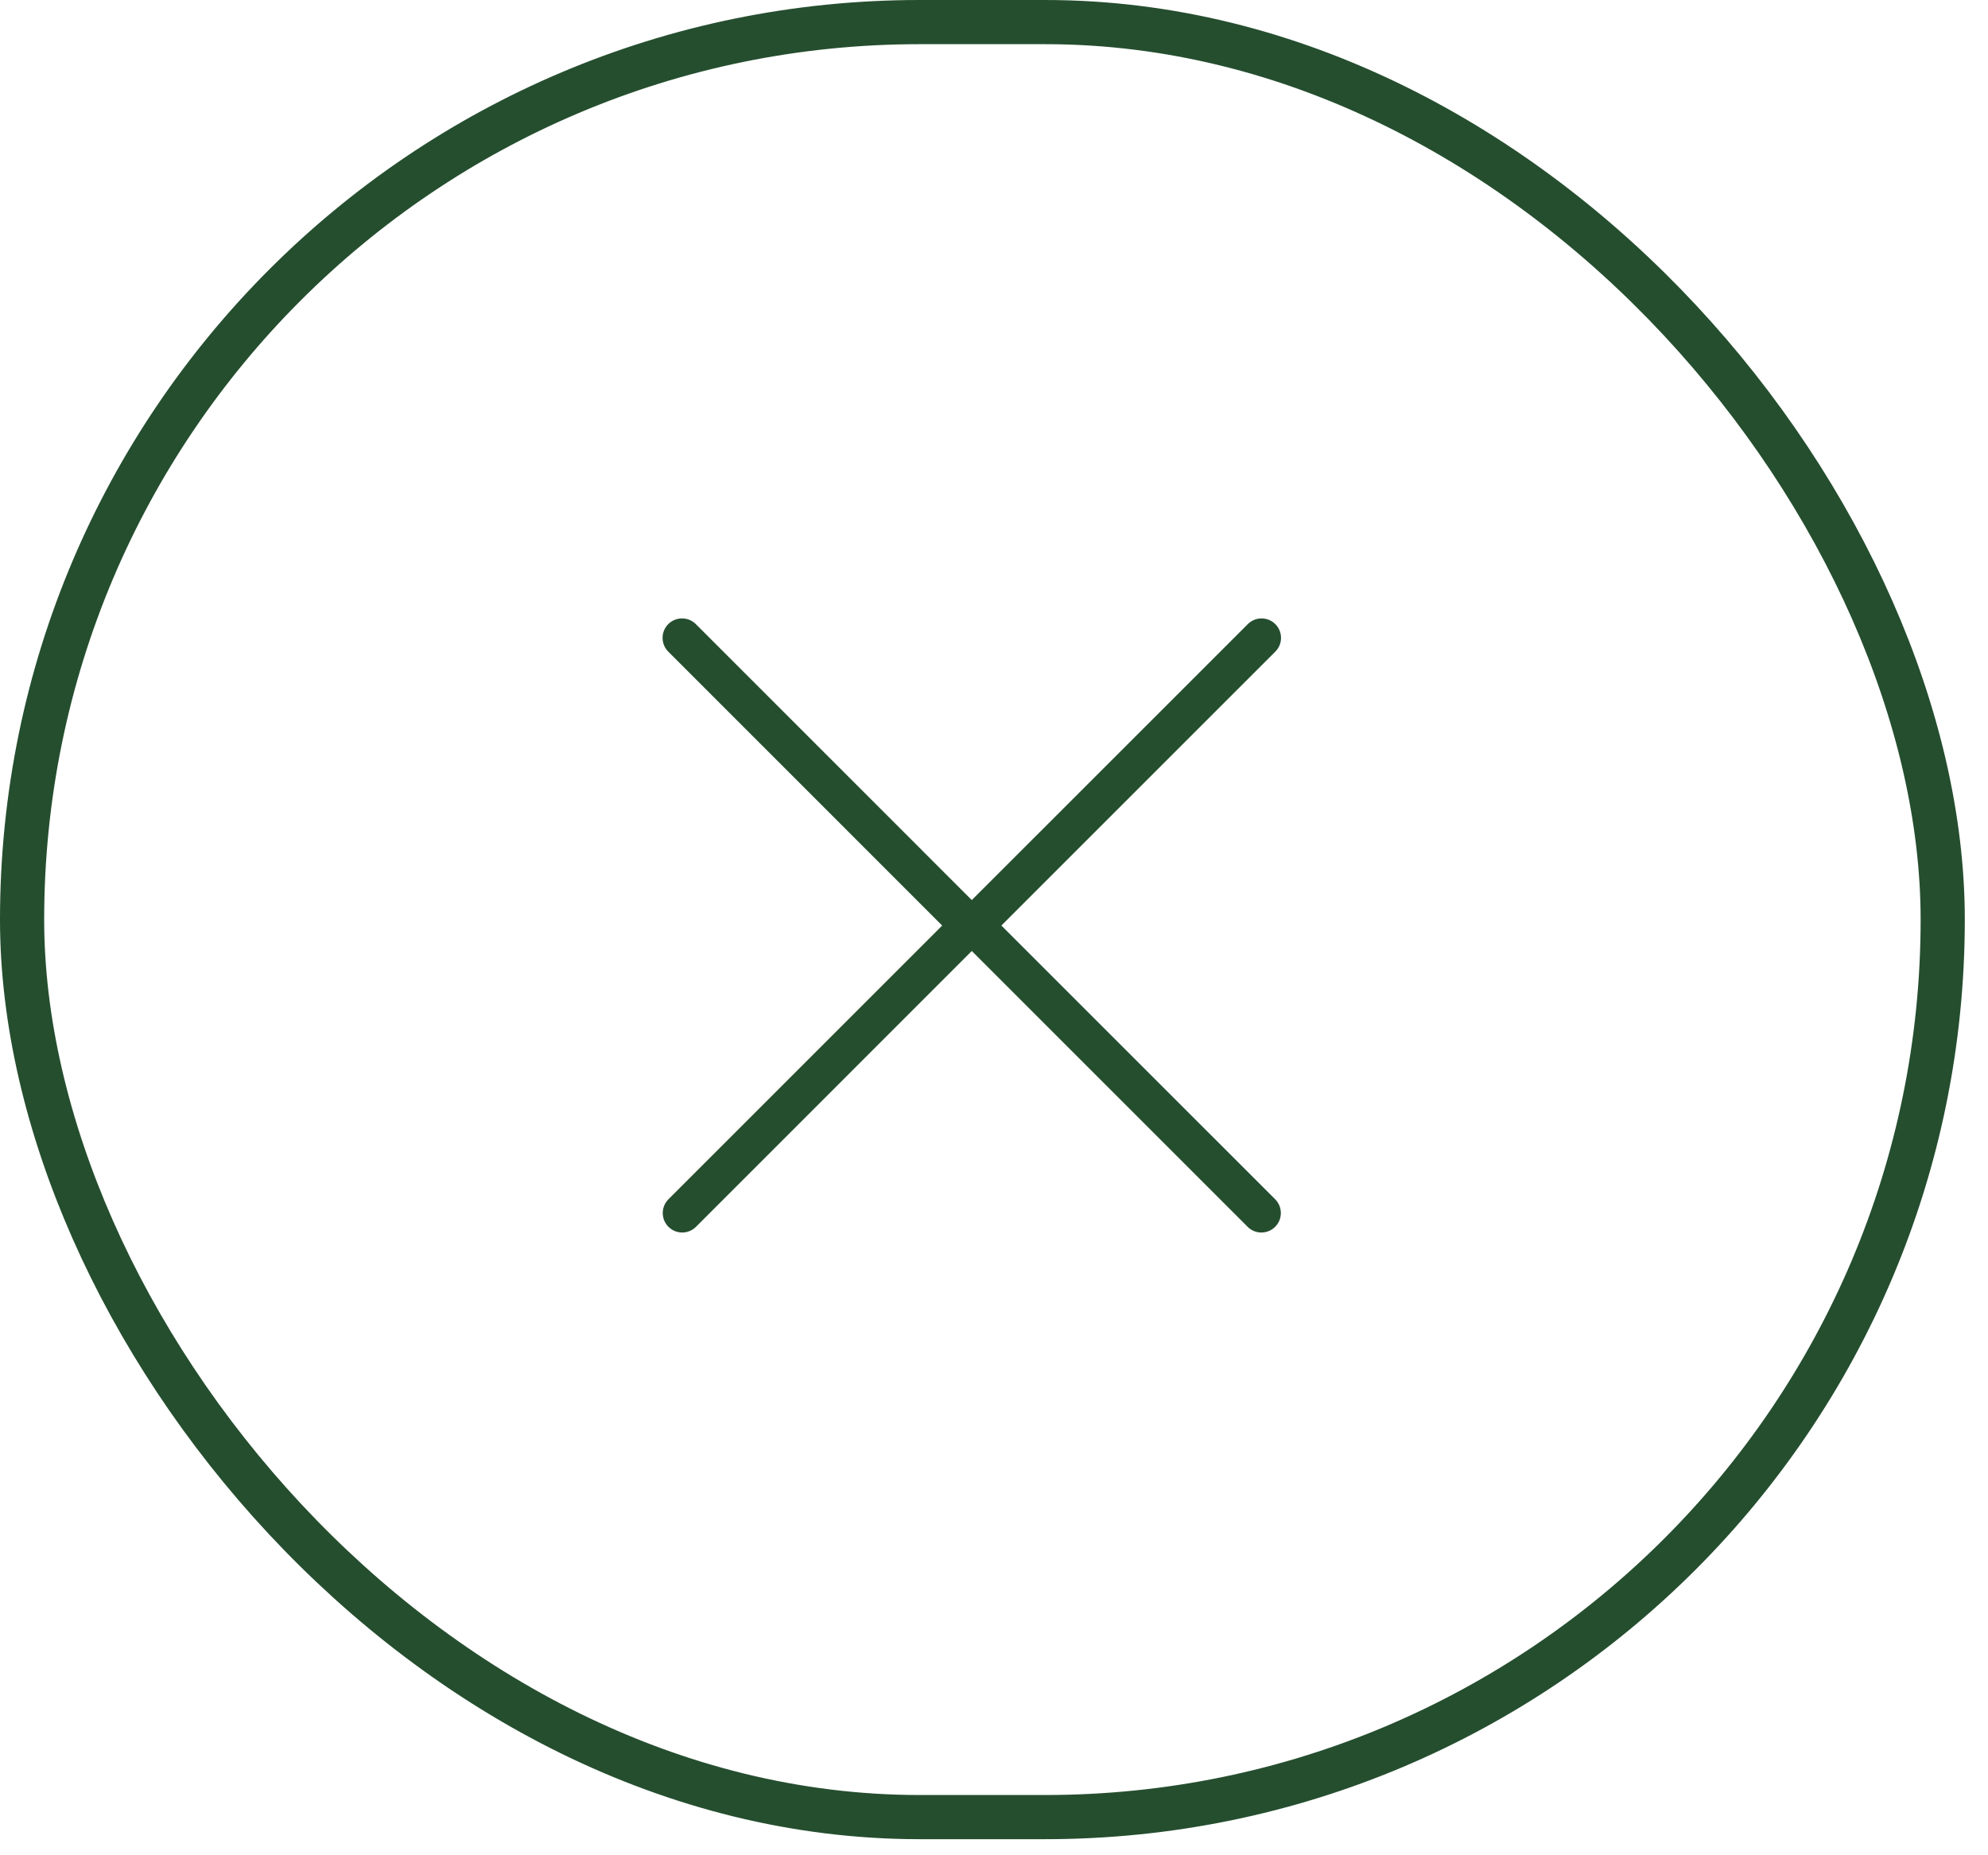 <svg width="45" height="42" viewBox="0 0 45 42" fill="none" xmlns="http://www.w3.org/2000/svg">
<g clip-path="url(#clip0)">
<path d="M22.667 20.953L28.864 27.149C29.036 27.322 29.036 27.601 28.864 27.773C28.778 27.859 28.665 27.902 28.552 27.902C28.439 27.902 28.326 27.859 28.241 27.773L21.997 21.529L15.754 27.773C15.668 27.859 15.555 27.902 15.442 27.902C15.33 27.902 15.217 27.859 15.131 27.773C14.959 27.601 14.959 27.322 15.131 27.149L21.327 20.953L15.127 14.752C14.955 14.579 14.955 14.301 15.127 14.128C15.299 13.957 15.578 13.957 15.75 14.128L21.997 20.376L28.245 14.129C28.417 13.957 28.696 13.957 28.868 14.129C29.04 14.301 29.04 14.58 28.868 14.752L22.667 20.953Z" fill="#254E2F"/>
</g>
<rect x="0.5" y="0.5" width="43.475" height="40.636" rx="20.318" stroke="#254E2F"/>
<defs>
<clipPath id="clip0">
<rect width="14" height="14" fill="white" transform="matrix(-1 0 0 1 29 14)"/>
</clipPath>
</defs>
</svg>
